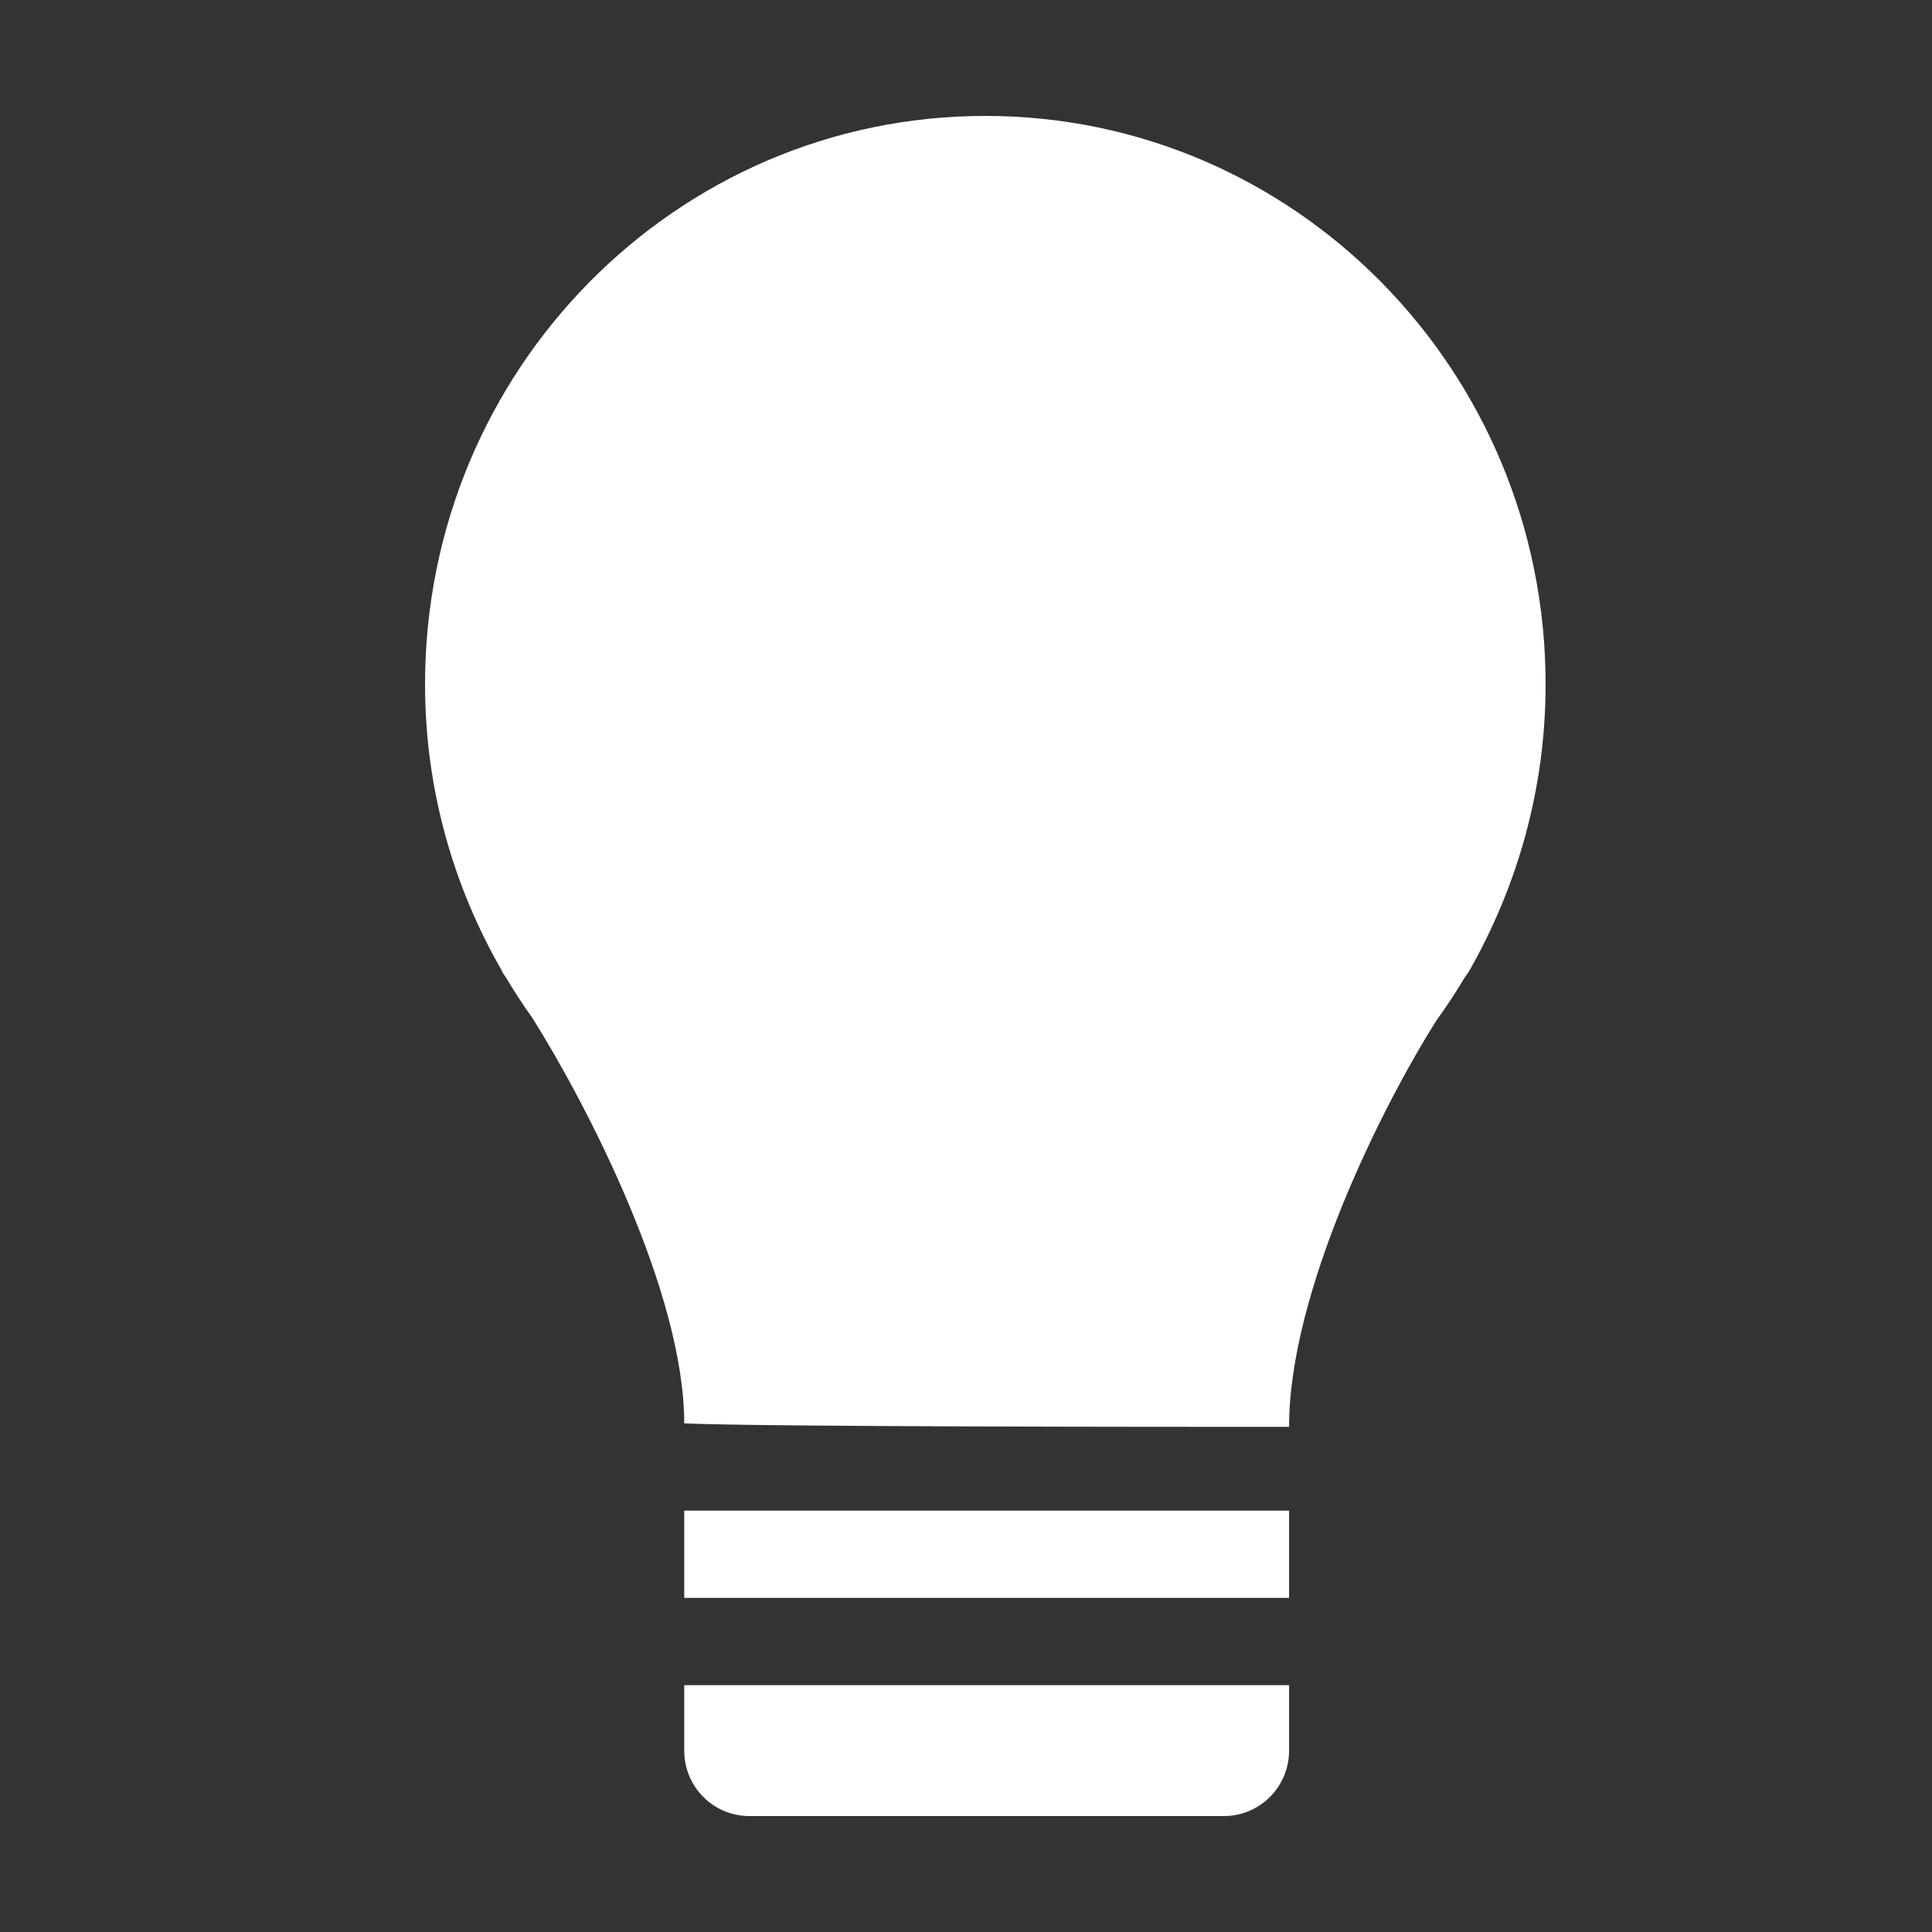 <?xml version="1.0" encoding="UTF-8" standalone="no"?>
<svg width="50px" height="50px" viewBox="0 0 50 50" version="1.1" xmlns="http://www.w3.org/2000/svg" xmlns:xlink="http://www.w3.org/1999/xlink" xmlns:sketch="http://www.bohemiancoding.com/sketch/ns">
    <rect x="0" y="0" width="50" height="50" fill="#333333" stroke="none"/>
    <!-- Generator: Sketch 3.4.3 (16044) - http://www.bohemiancoding.com/sketch -->
    <title>Psychology</title>
    <desc>Created with Sketch.</desc>
    <defs></defs>
    <g id="Gallery-Icons" stroke="none" stroke-width="1" fill="none" fill-rule="evenodd" sketch:type="MSPage">
        <g id="Psychology" sketch:type="MSArtboardGroup" fill="#FFFFFF">
            <path d="M17.708,39.095 L33.361,39.095 L33.361,41.354 L17.708,41.354 L17.708,39.095 Z M17.708,43.612 L33.361,43.612 L33.361,45.306 C33.361,46.242 32.606,47 31.671,47 L19.398,47 C18.465,47 17.708,46.248 17.708,45.306 L17.708,43.612 Z M25.5,3 C17.491,3 11,9.586 11,17.71 C11,20.418 11.733,22.946 12.991,25.126 C12.982,25.138 13.034,25.212 13.106,25.317 C13.318,25.671 13.542,26.015 13.78,26.348 C15.181,28.575 17.708,33.449 17.708,36.837 C19.792,36.927 30.19,36.927 33.361,36.927 C33.361,33.444 35.757,28.653 37.178,26.404 C37.436,26.049 37.676,25.684 37.901,25.307 C37.969,25.207 38.018,25.138 38.018,25.138 C39.267,22.947 40,20.418 40,17.71 C40,9.586 33.509,3 25.5,3 Z" id="Lightbulb" sketch:type="MSShapeGroup"></path>
        </g>
    </g>
</svg>
